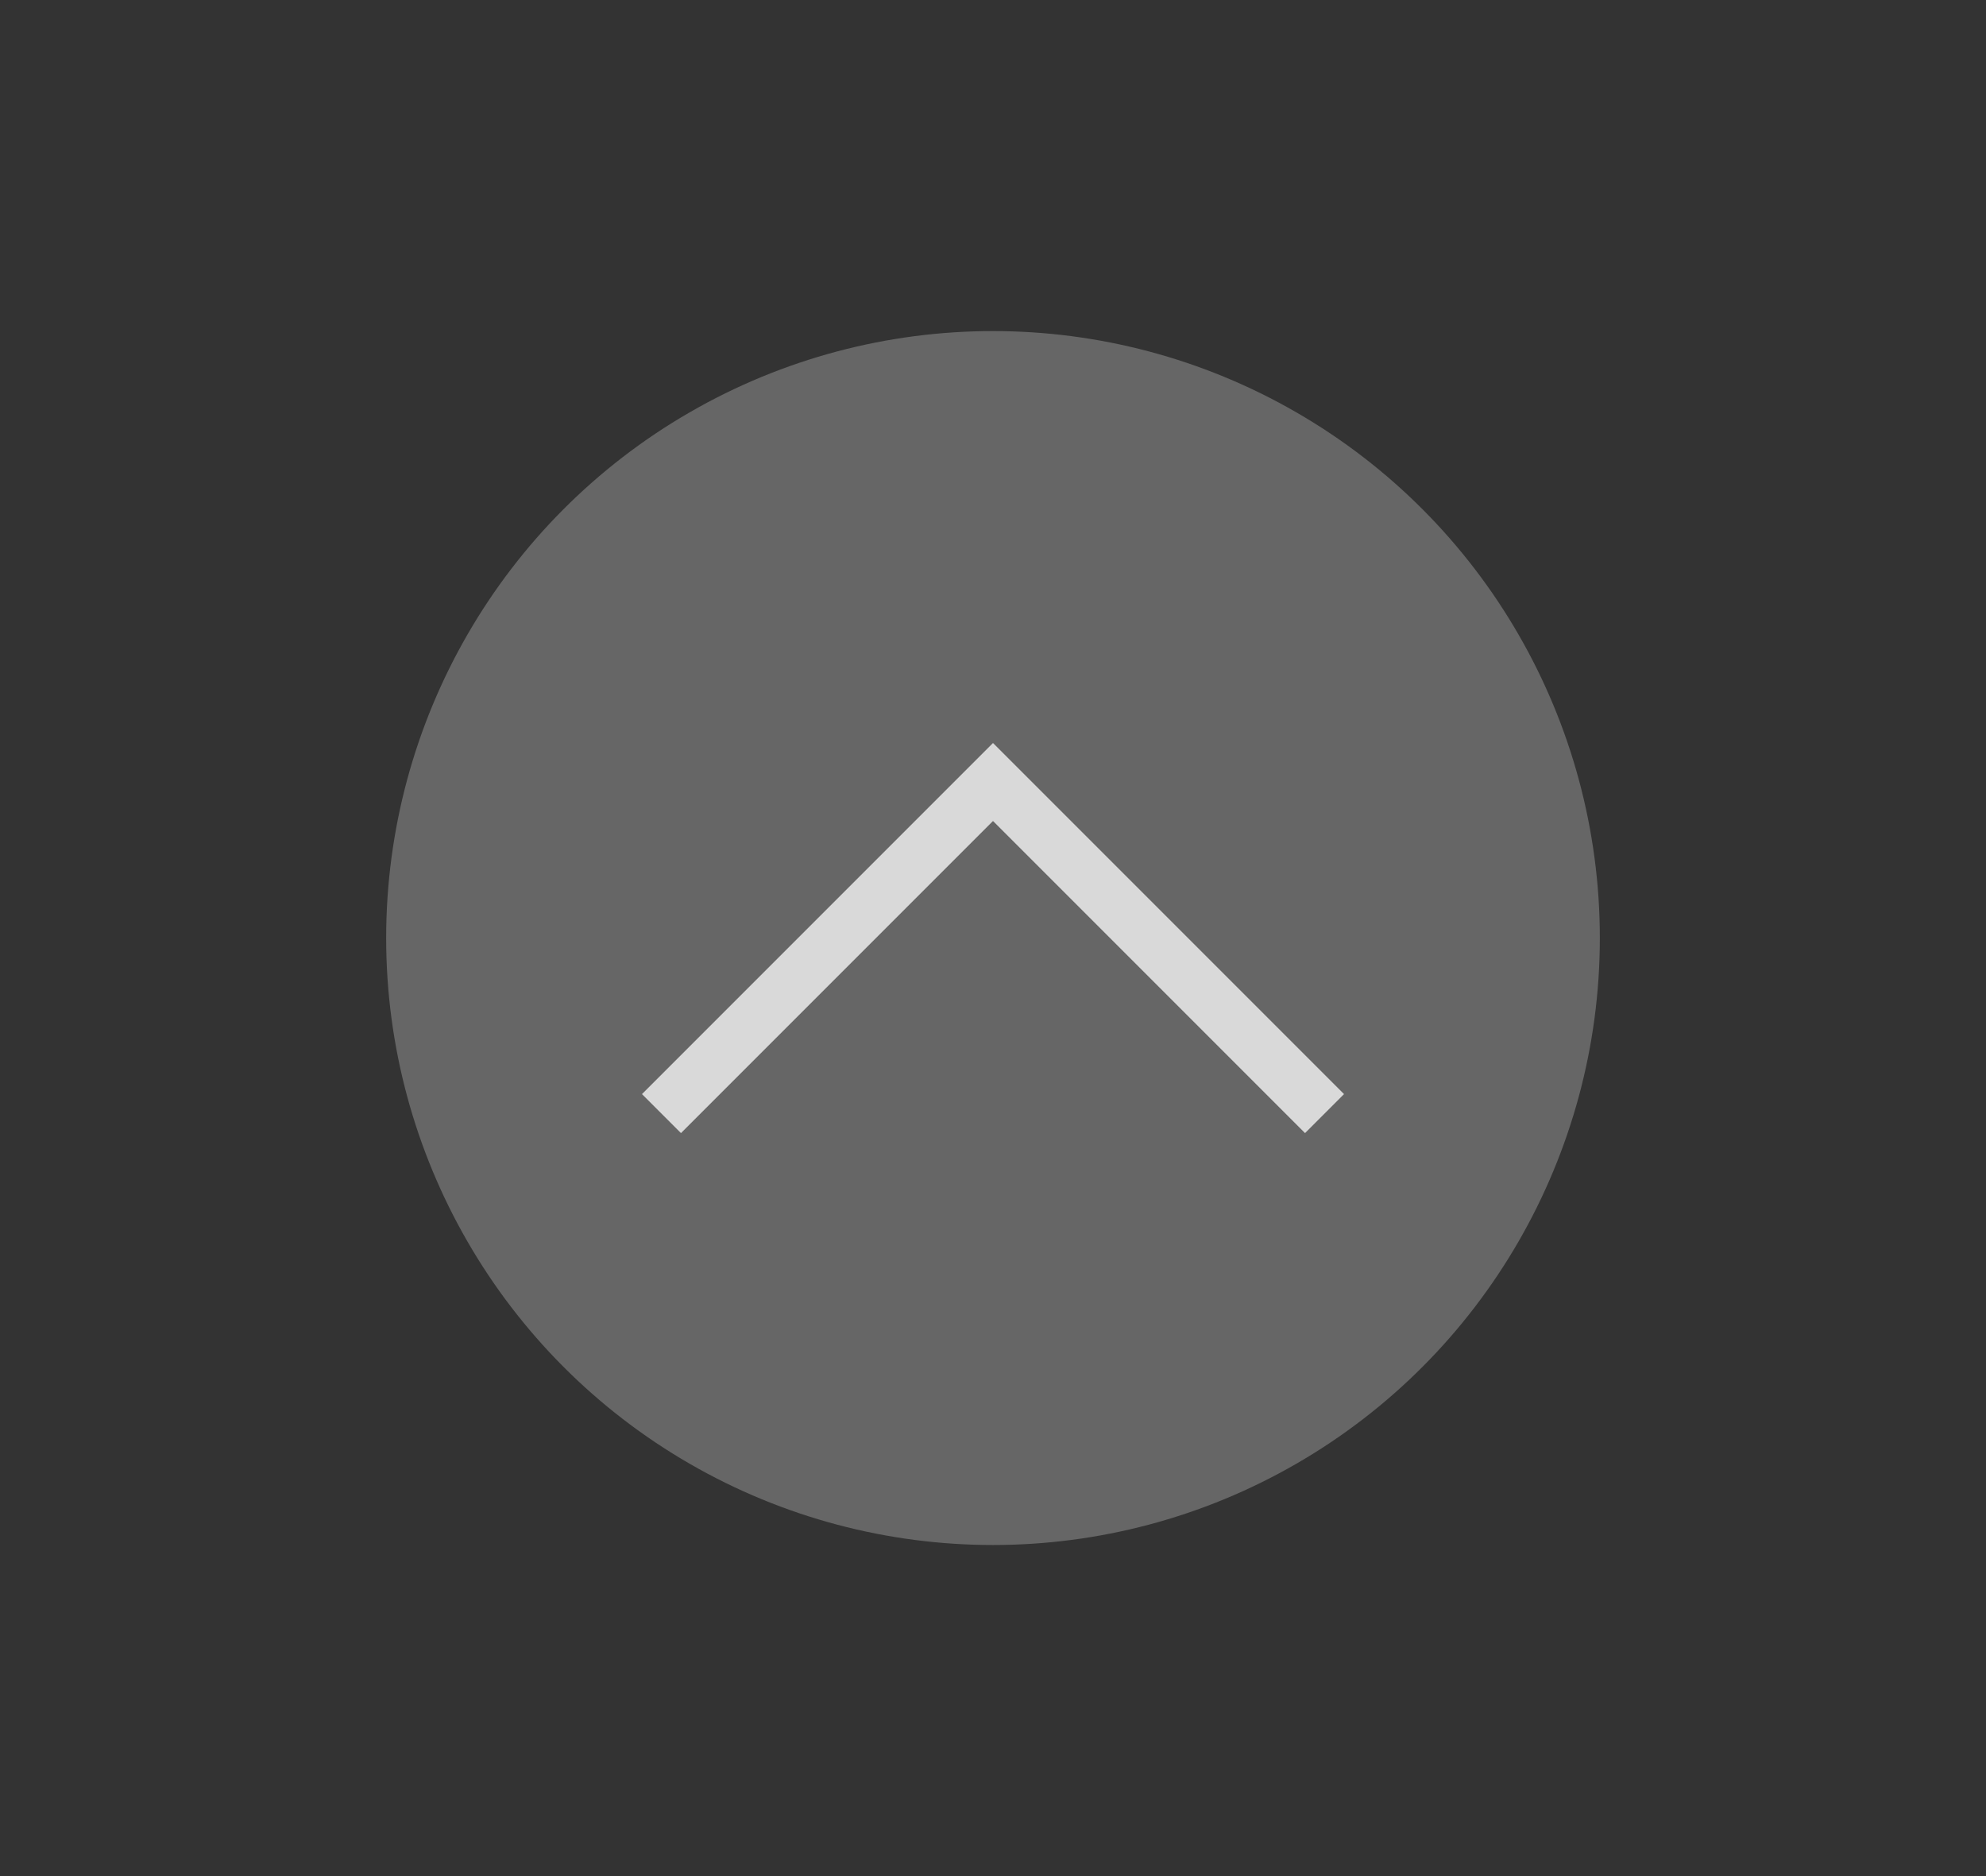 <svg xmlns="http://www.w3.org/2000/svg" width="54" height="51"><rect width="100%" height="100%" fill="#333333" stroke="none"/><g transform="matrix(1.5 0 0 1.5 -436.5 -909.543)"><path d="M21 585.362h36v34H21z" style="fill:none" transform="translate(270 21)"/><circle cx="309" cy="623.362" r="11" style="opacity:.25;fill:#fff;fill-opacity:1;stroke-width:11;stroke-linecap:round;stroke-linejoin:round;paint-order:stroke fill markers"/><path fill="#fff" d="m309 619.827-6.363 6.363.707.707 5.656-5.656 5.656 5.656.707-.707-5.656-5.656z" opacity=".75" style="opacity:.75;fill:#fff"/></g></svg>